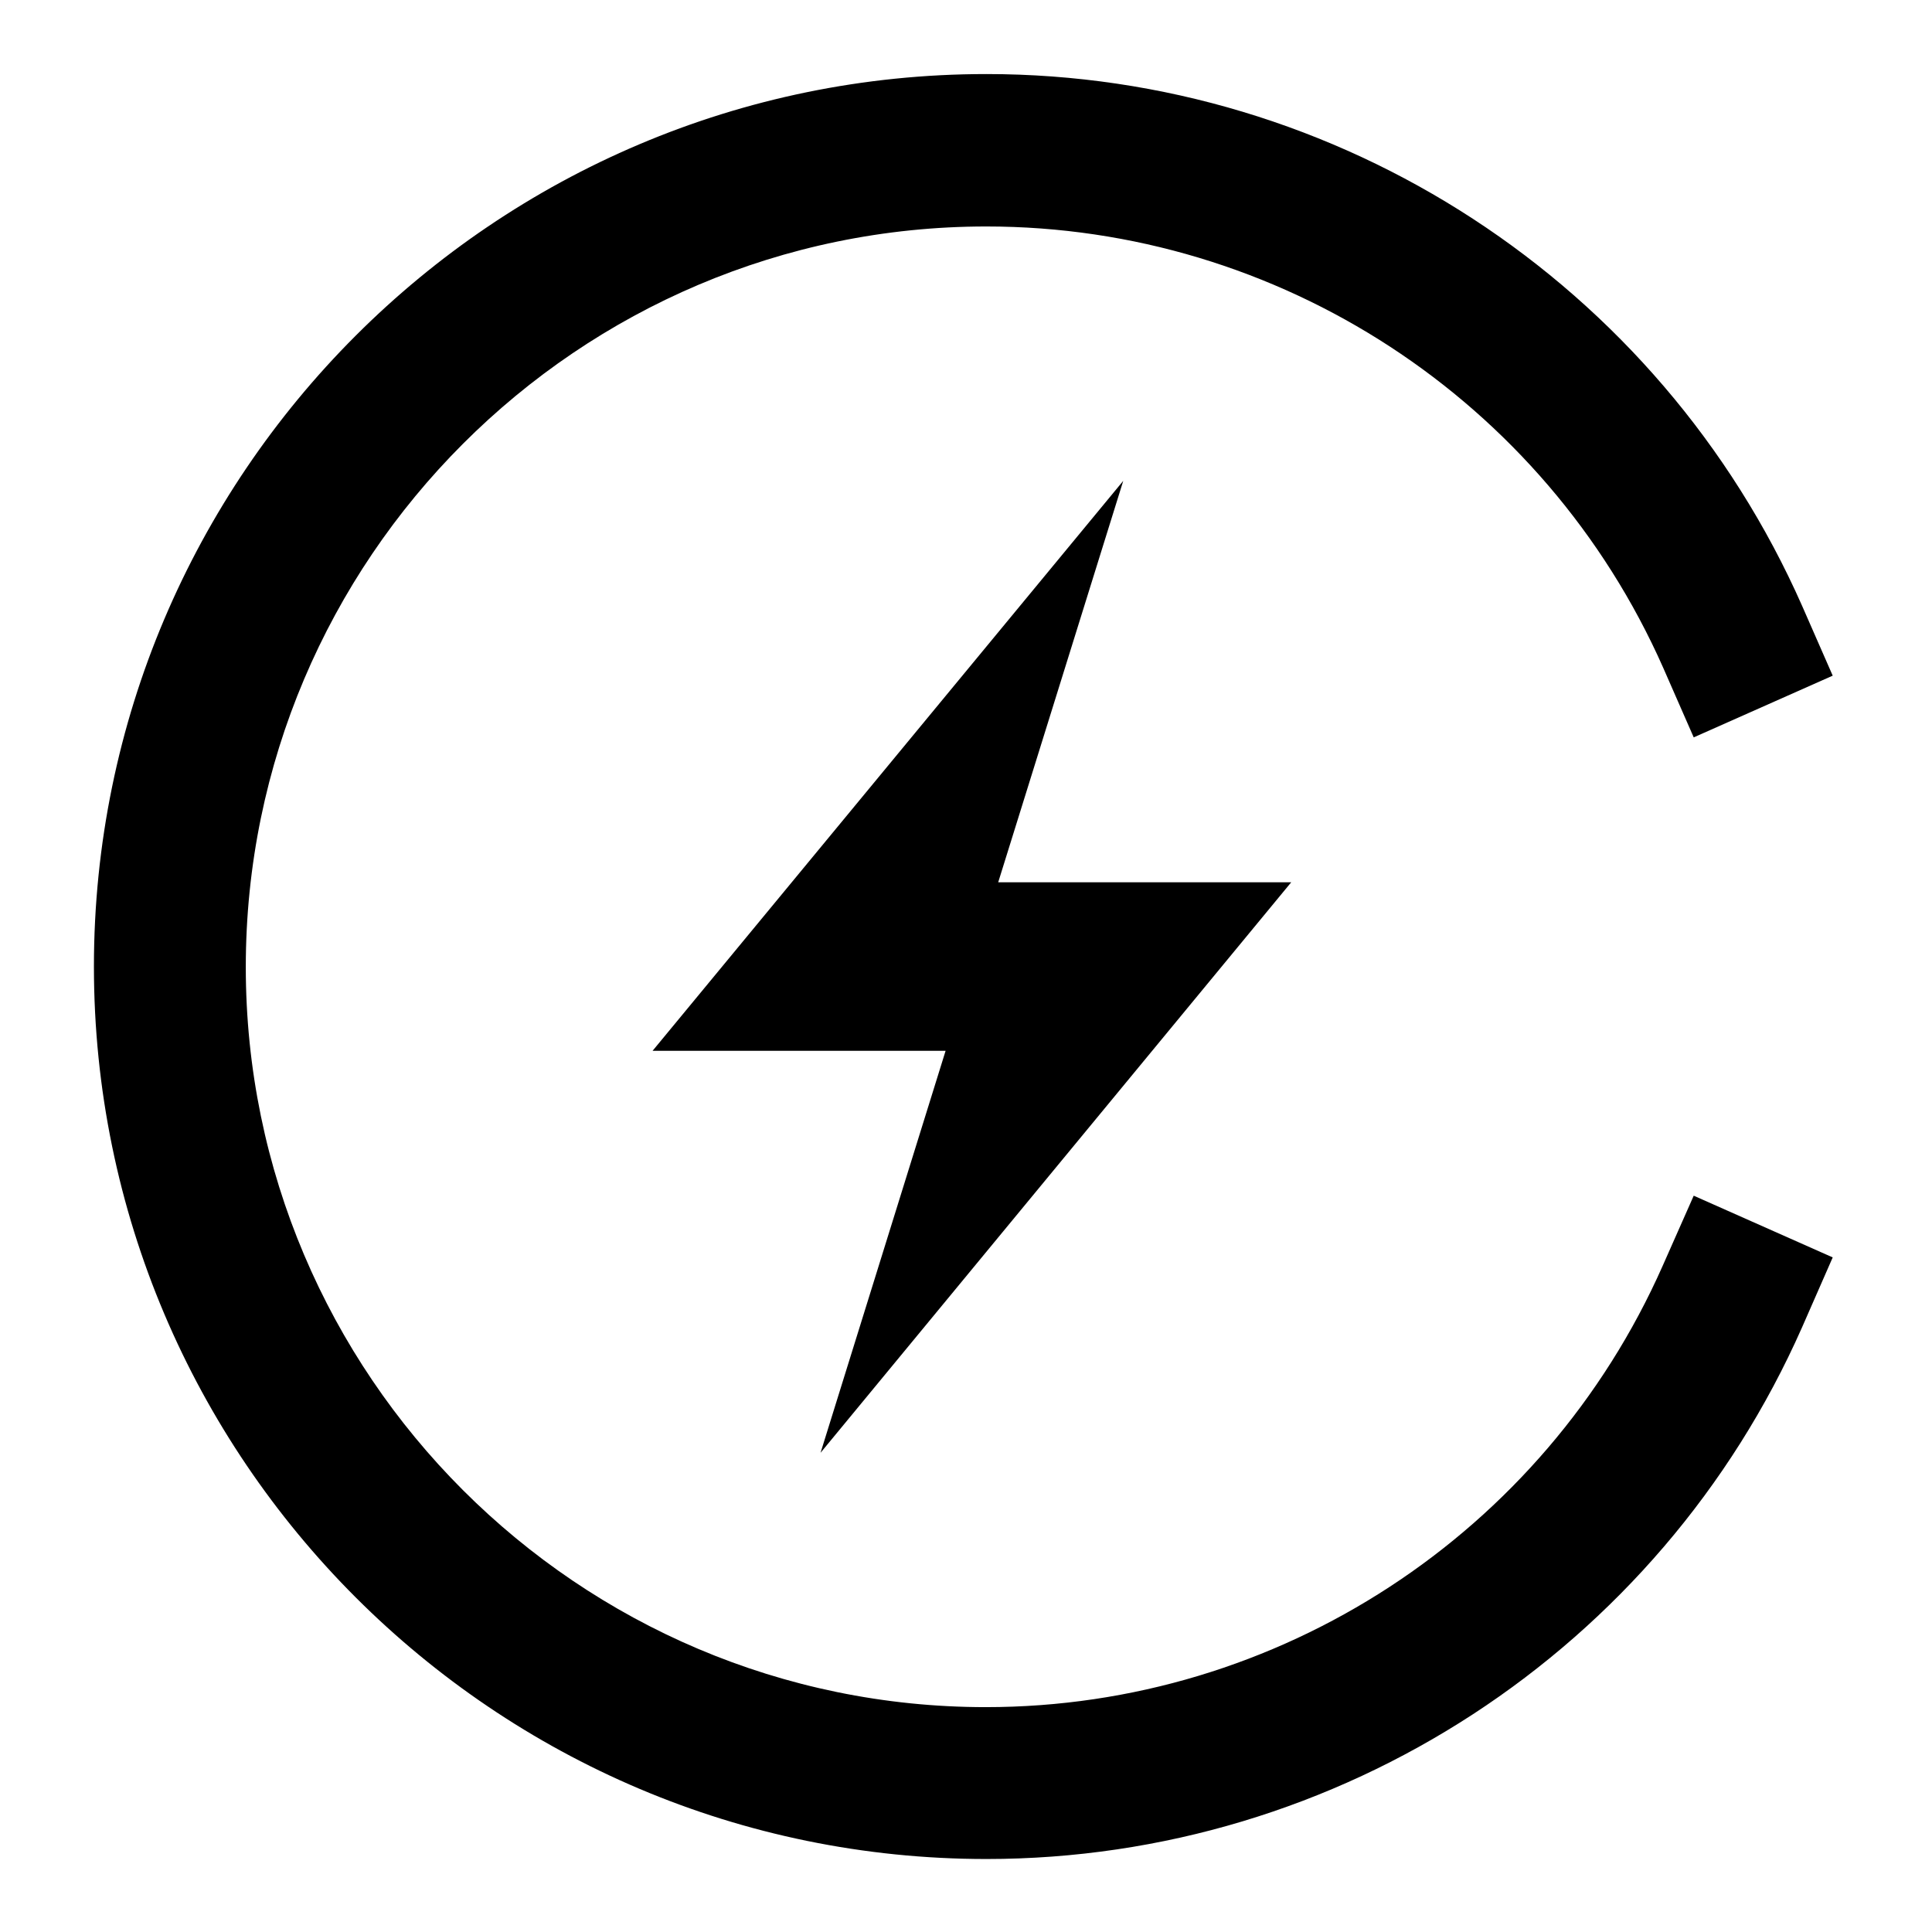 <svg version="1.1" xmlns="http://www.w3.org/2000/svg" xmlns:xlink="http://www.w3.org/1999/xlink" viewBox="0 0 360 360">
    <g>
        <path class="st0" d="M309.8,235.9c-22.1,49.9-71.6,82.2-126.1,82.2c-76,0-137.9-61.9-137.9-137.9S107.7,42.2,183.8,42.2
        c54.5,0,104,32.3,126.1,82.2l5.7,13l25.9-11.5l-5.7-13c-26.6-60.2-86.3-99.1-152-99.1c-91.7,0-166.3,74.6-166.3,166.3
        c0,91.7,74.6,166.3,166.3,166.3c65.7,0,125.4-38.9,152-99.1l5.7-13l-25.9-11.5L309.8,235.9z">
        </path>
        <polygon class="st0" points="240.6,164.4 186,164.4 209.3,89.6 121.6,195.8 176.2,195.8 152.9,270.7"></polygon>
    </g>
</svg>
